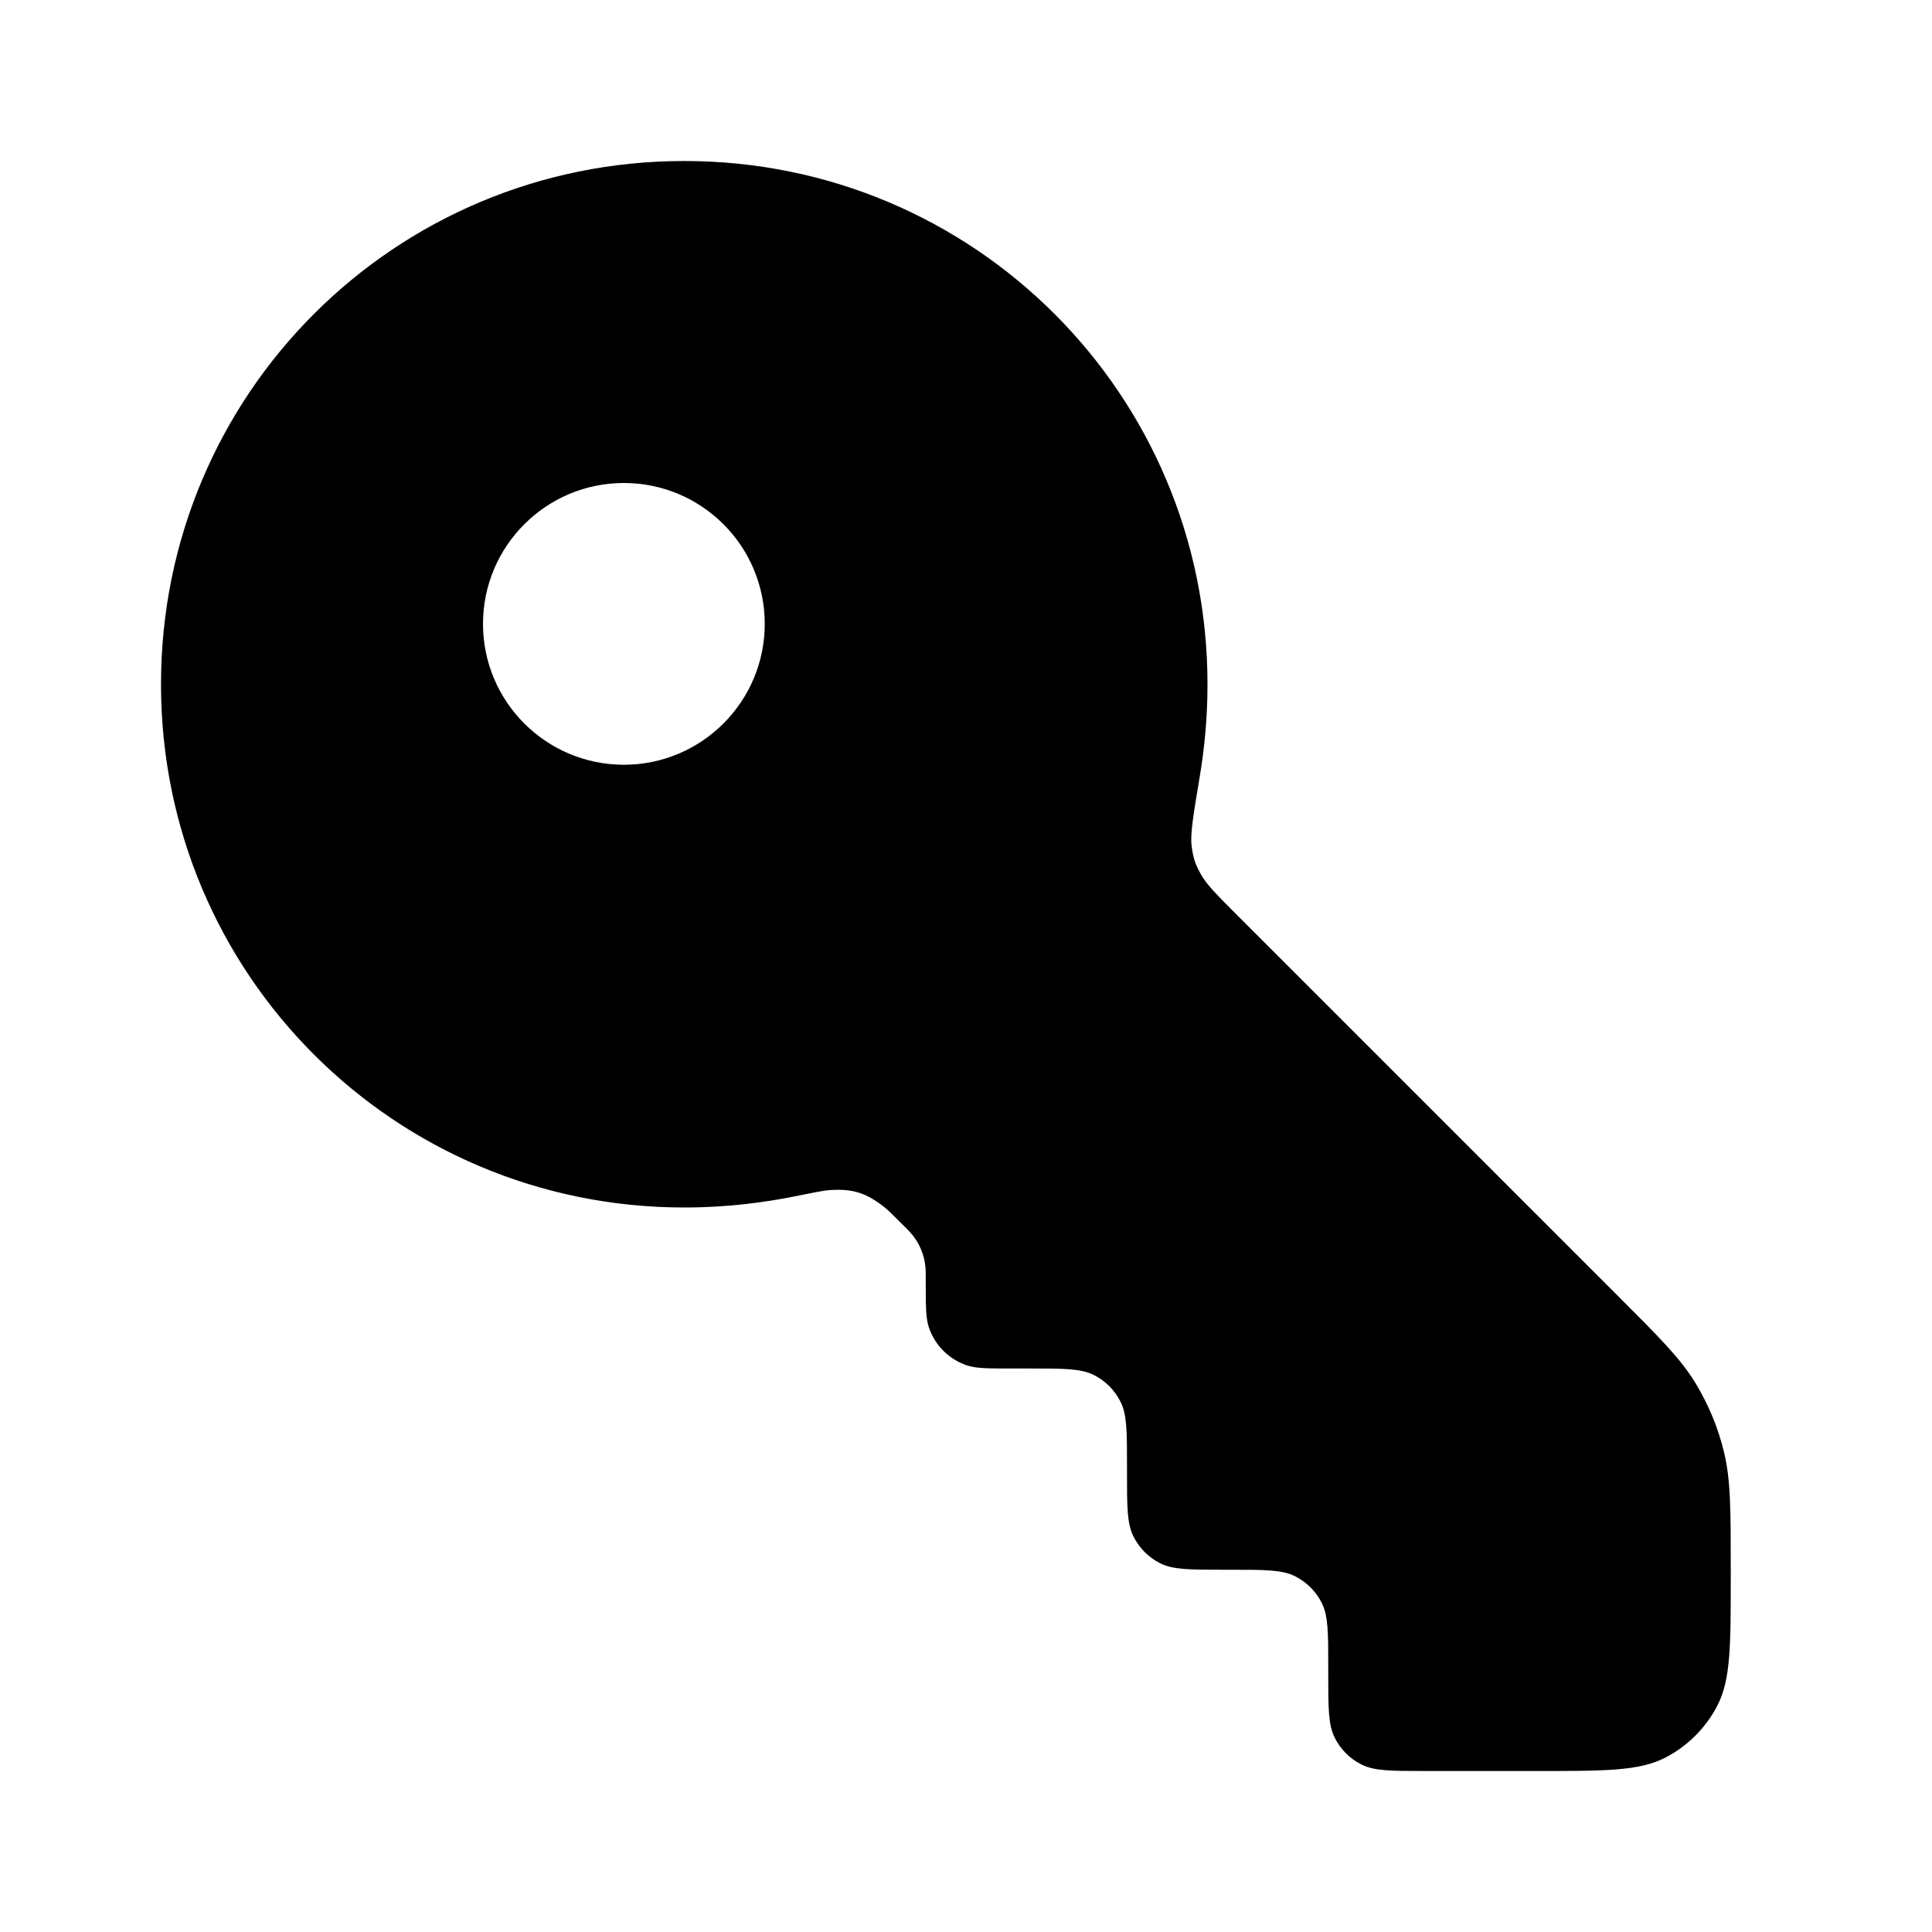 <svg width="24" height="24" viewBox="0 0 24 24" fill="none" xmlns="http://www.w3.org/2000/svg">
<path fill-rule="evenodd" clip-rule="evenodd" d="M8.5 15C4.9 15 2 12.1 2 8.5C2 4.9 4.9 2 8.5 2C12.1 2 15 4.9 15 8.5C15 8.928 14.959 9.315 14.905 9.639C14.825 10.118 14.785 10.358 14.802 10.501C14.821 10.654 14.843 10.725 14.918 10.861C14.986 10.986 15.12 11.12 15.388 11.388L20.094 16.094C20.613 16.613 20.872 16.872 21.058 17.175C21.222 17.444 21.344 17.736 21.417 18.042C21.5 18.388 21.5 18.755 21.5 19.488V19.6C21.5 20.44 21.5 20.86 21.337 21.181C21.193 21.463 20.963 21.693 20.681 21.837C20.36 22 19.94 22 19.1 22H17.7C17.28 22 17.07 22 16.91 21.918C16.768 21.846 16.654 21.732 16.582 21.59C16.5 21.43 16.5 21.22 16.5 20.8V20.7C16.5 20.28 16.5 20.07 16.418 19.91C16.346 19.768 16.232 19.654 16.09 19.582C15.93 19.5 15.72 19.5 15.3 19.5H15.2C14.78 19.5 14.57 19.5 14.409 19.418C14.268 19.346 14.154 19.232 14.082 19.09C14 18.93 14 18.72 14 18.3V18.2C14 17.78 14 17.57 13.918 17.41C13.846 17.268 13.732 17.154 13.591 17.082C13.43 17 13.22 17 12.8 17H12.561C12.271 17 12.127 17 12.01 16.961C11.788 16.886 11.614 16.712 11.539 16.49C11.5 16.373 11.5 16.229 11.5 15.939V15.888C11.5 15.812 11.5 15.774 11.496 15.738C11.482 15.59 11.424 15.449 11.329 15.334C11.306 15.306 11.279 15.279 11.226 15.226C11.097 15.097 11.032 15.032 10.984 14.994C10.752 14.813 10.585 14.763 10.292 14.785C10.231 14.79 10.109 14.814 9.865 14.863L9.865 14.863L9.865 14.863C9.502 14.936 9.033 15 8.5 15ZM7.75 9.5C8.716 9.5 9.5 8.716 9.5 7.75C9.5 6.784 8.716 6 7.75 6C6.784 6 6 6.784 6 7.75C6 8.716 6.784 9.5 7.75 9.5Z" fill="black"/>
</svg>
